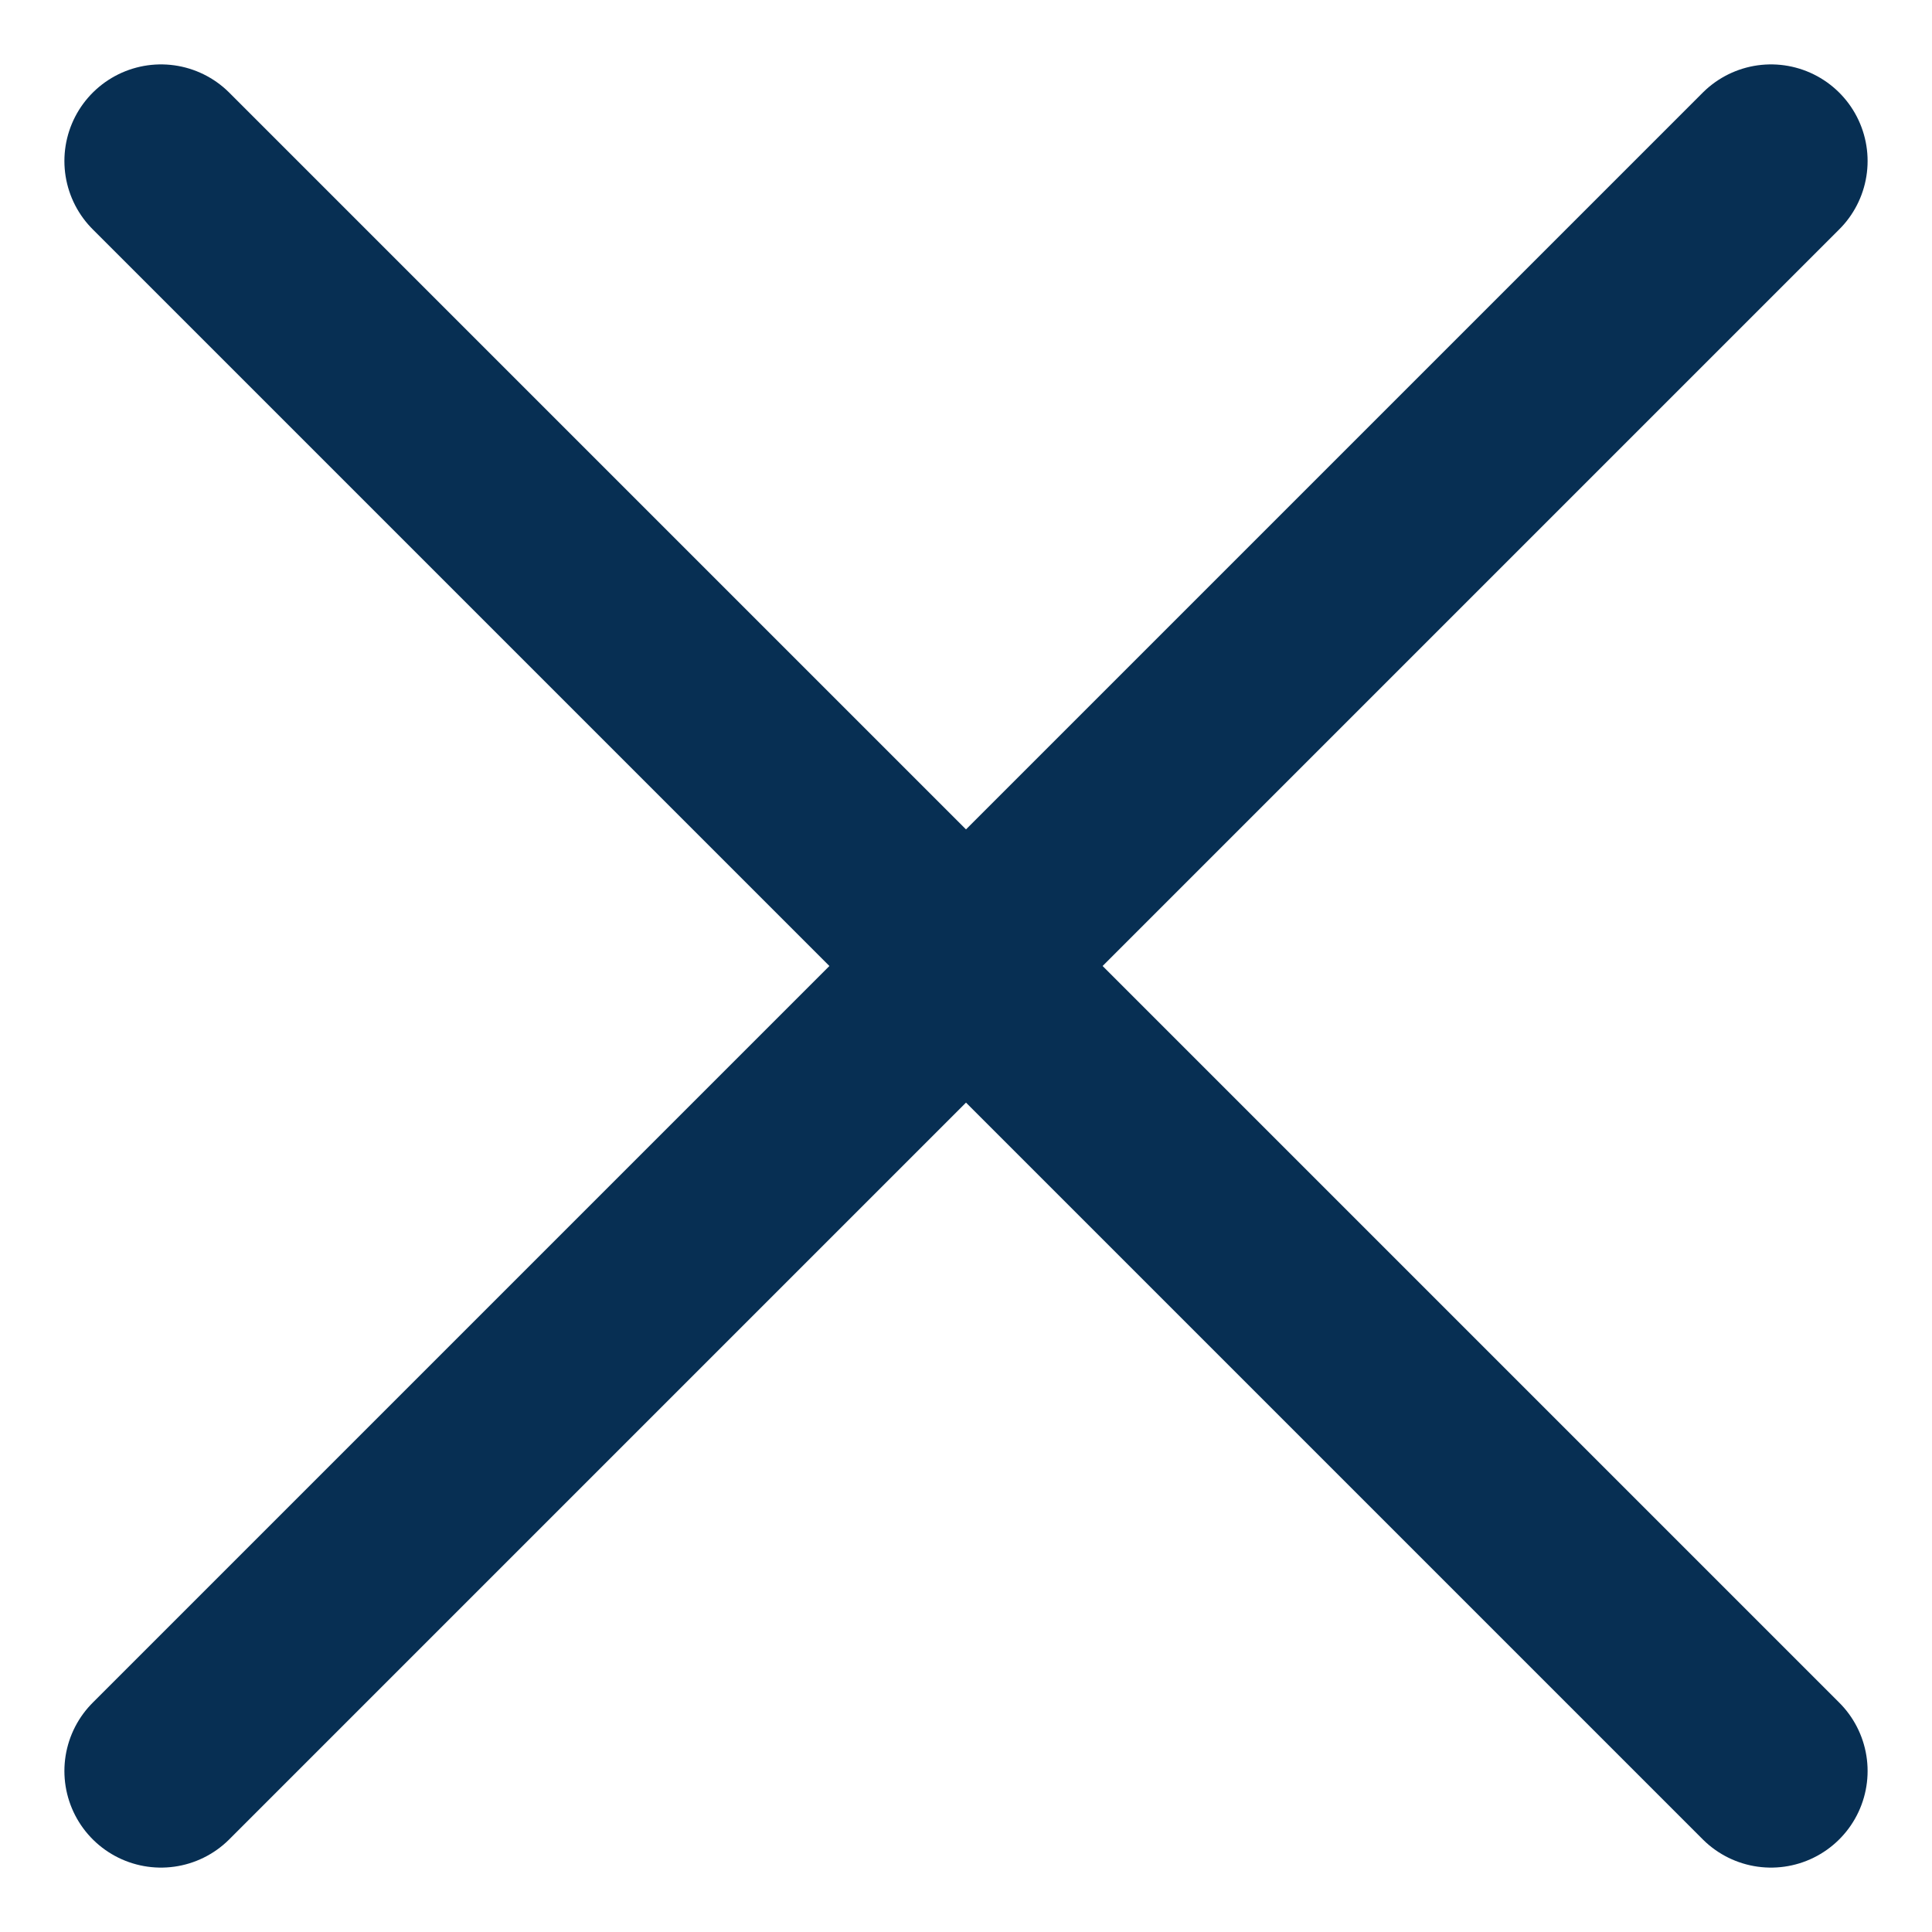<svg width="12" height="12" viewBox="0 0 12 12" fill="none" xmlns="http://www.w3.org/2000/svg">
<path d="M1 1L11 11M1 11L11 1" stroke="#072F53" stroke-width="1.2" stroke-linecap="round" stroke-linejoin="round"/>
</svg>
